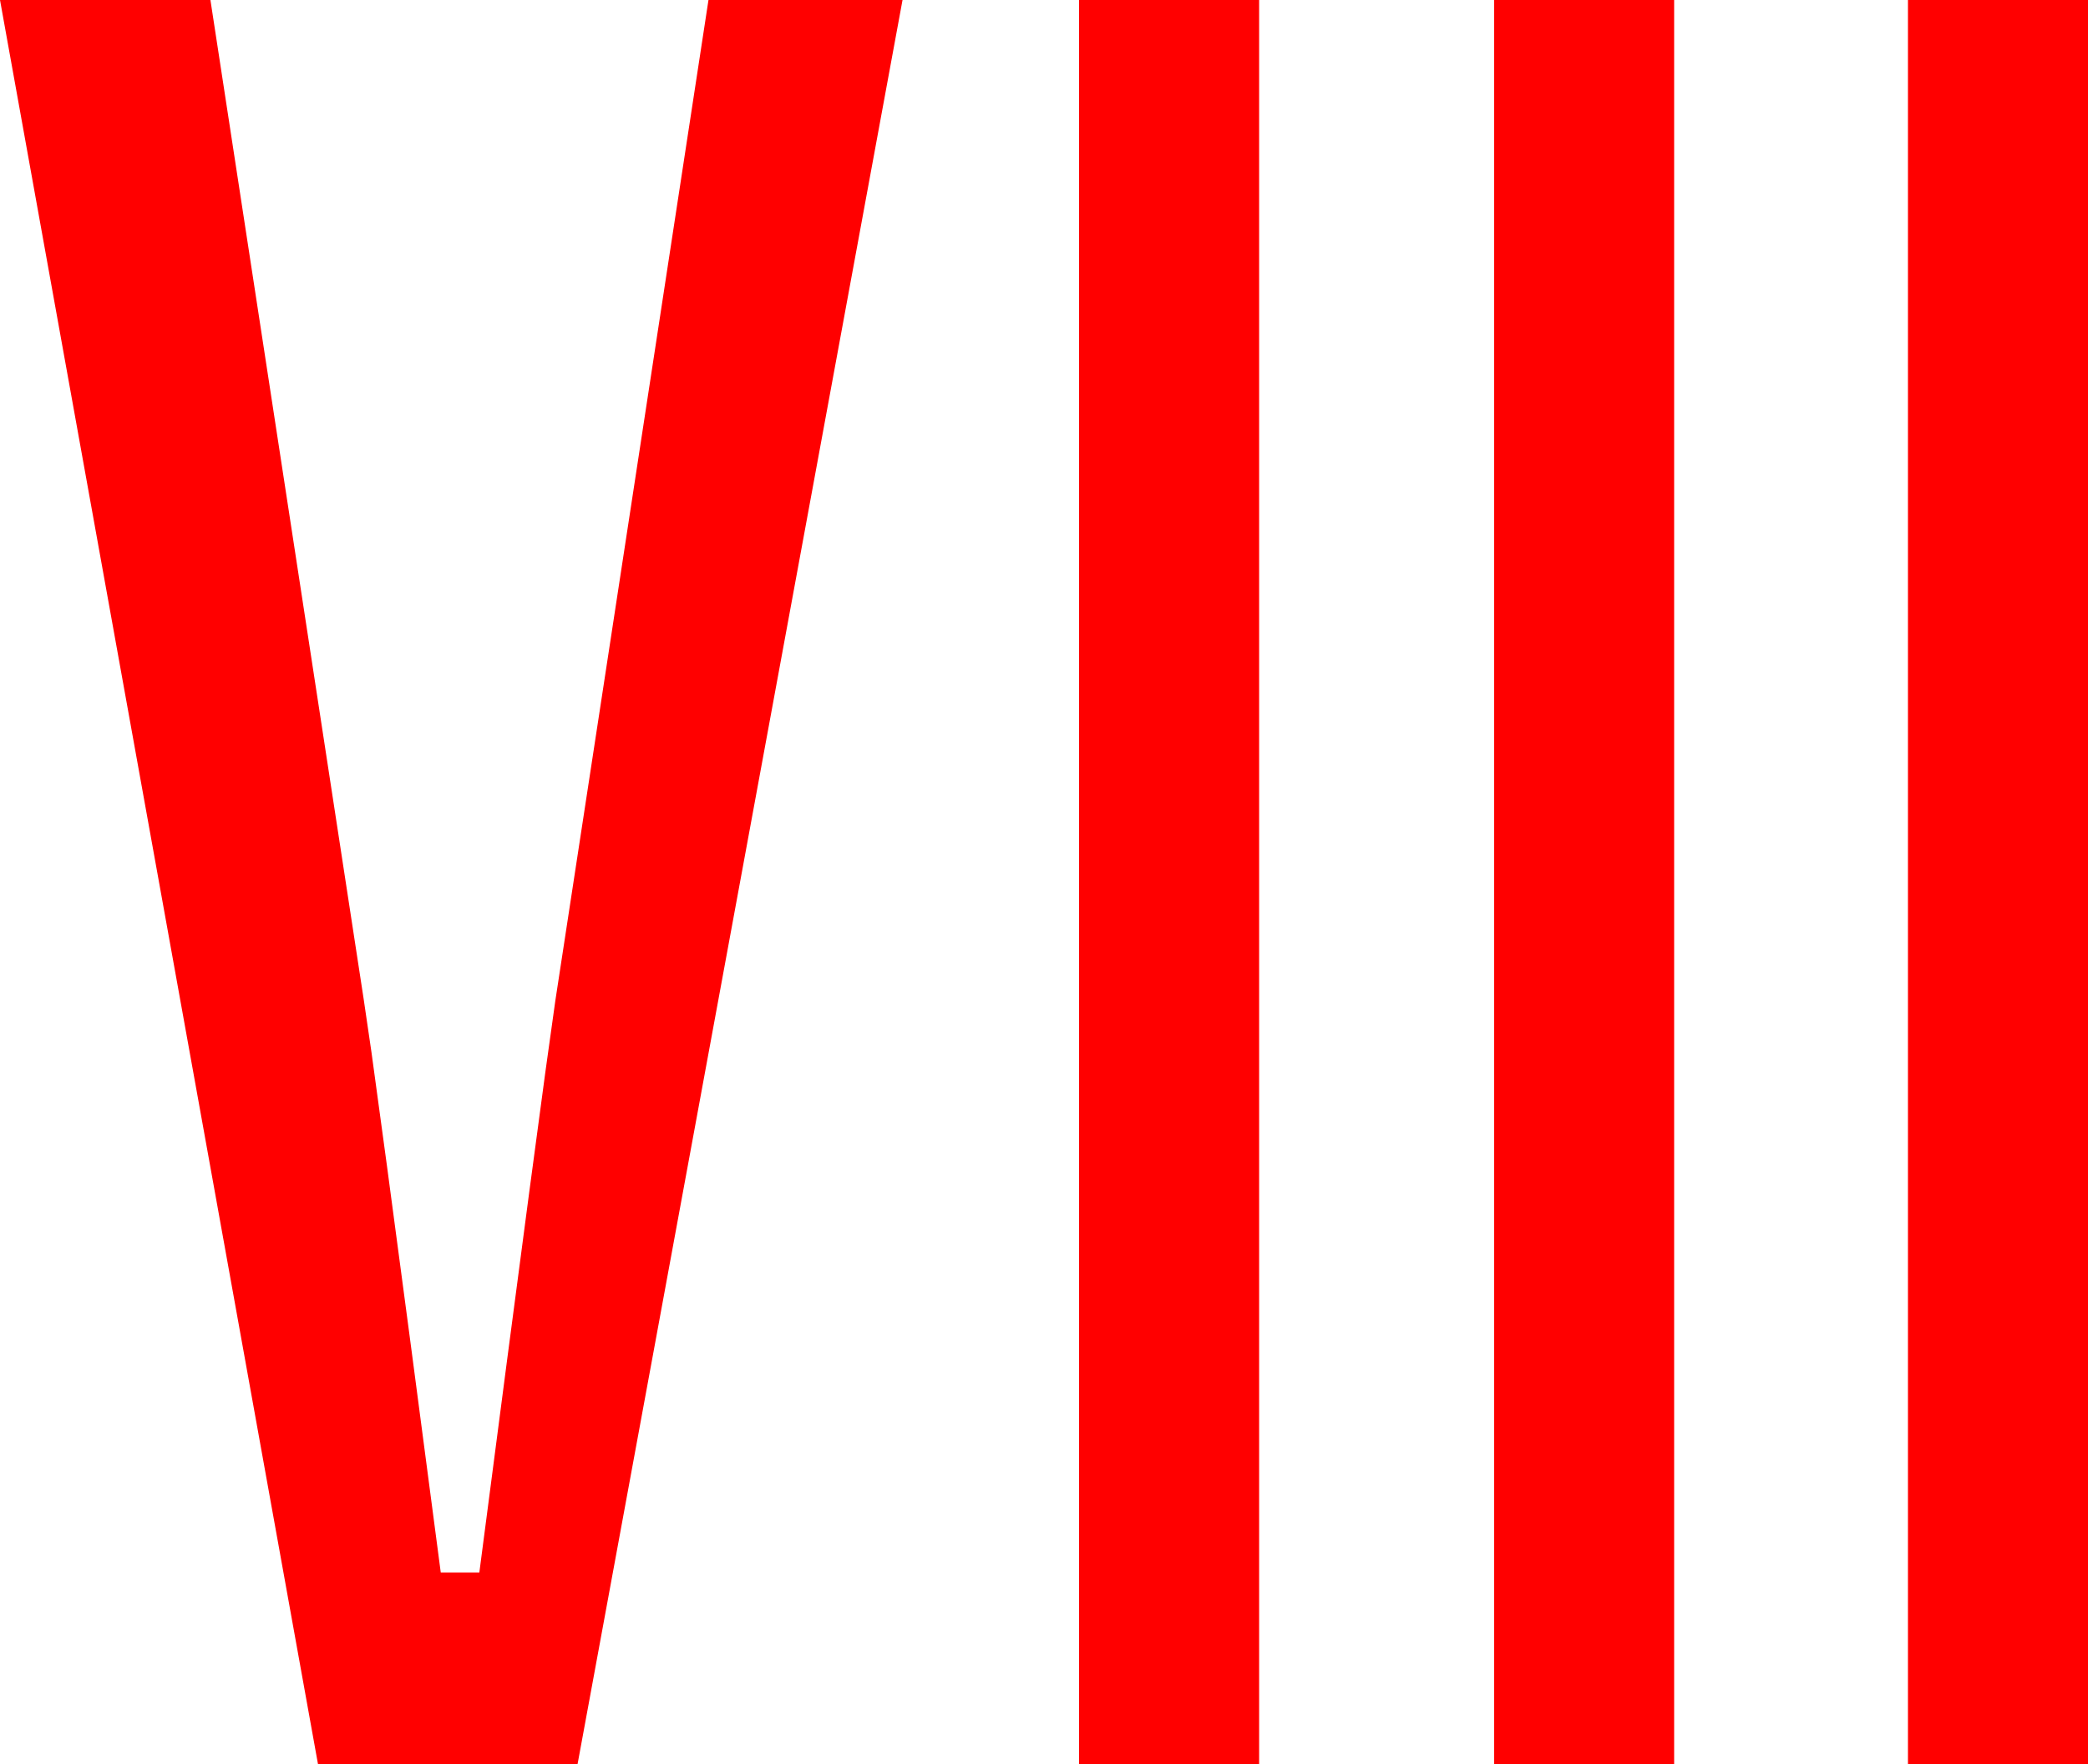 <?xml version="1.0" encoding="utf-8"?>
<!DOCTYPE svg PUBLIC "-//W3C//DTD SVG 1.1//EN" "http://www.w3.org/Graphics/SVG/1.1/DTD/svg11.dtd">
<svg width="52.324" height="44.209" xmlns="http://www.w3.org/2000/svg" xmlns:xlink="http://www.w3.org/1999/xlink" xmlns:xml="http://www.w3.org/XML/1998/namespace" version="1.1">
  <g>
    <g>
      <path style="fill:#FF0000;fill-opacity:1" d="M47.812,0L52.324,0 52.324,44.209 47.812,44.209 47.812,0z M37.441,0L41.953,0 41.953,44.209 37.441,44.209 37.441,0z M27.041,0L31.553,0 31.553,44.209 27.041,44.209 27.041,0z M0,0L5.273,0 9.111,25.02 9.309,26.369 9.697,29.216 10.276,33.561 11.045,39.404 12.012,39.404 12.713,34.037 13.264,29.861 13.665,26.874 13.916,25.078 17.754,0 22.617,0 14.473,44.209 7.969,44.209 0,0z" />
    </g>
  </g>
</svg>